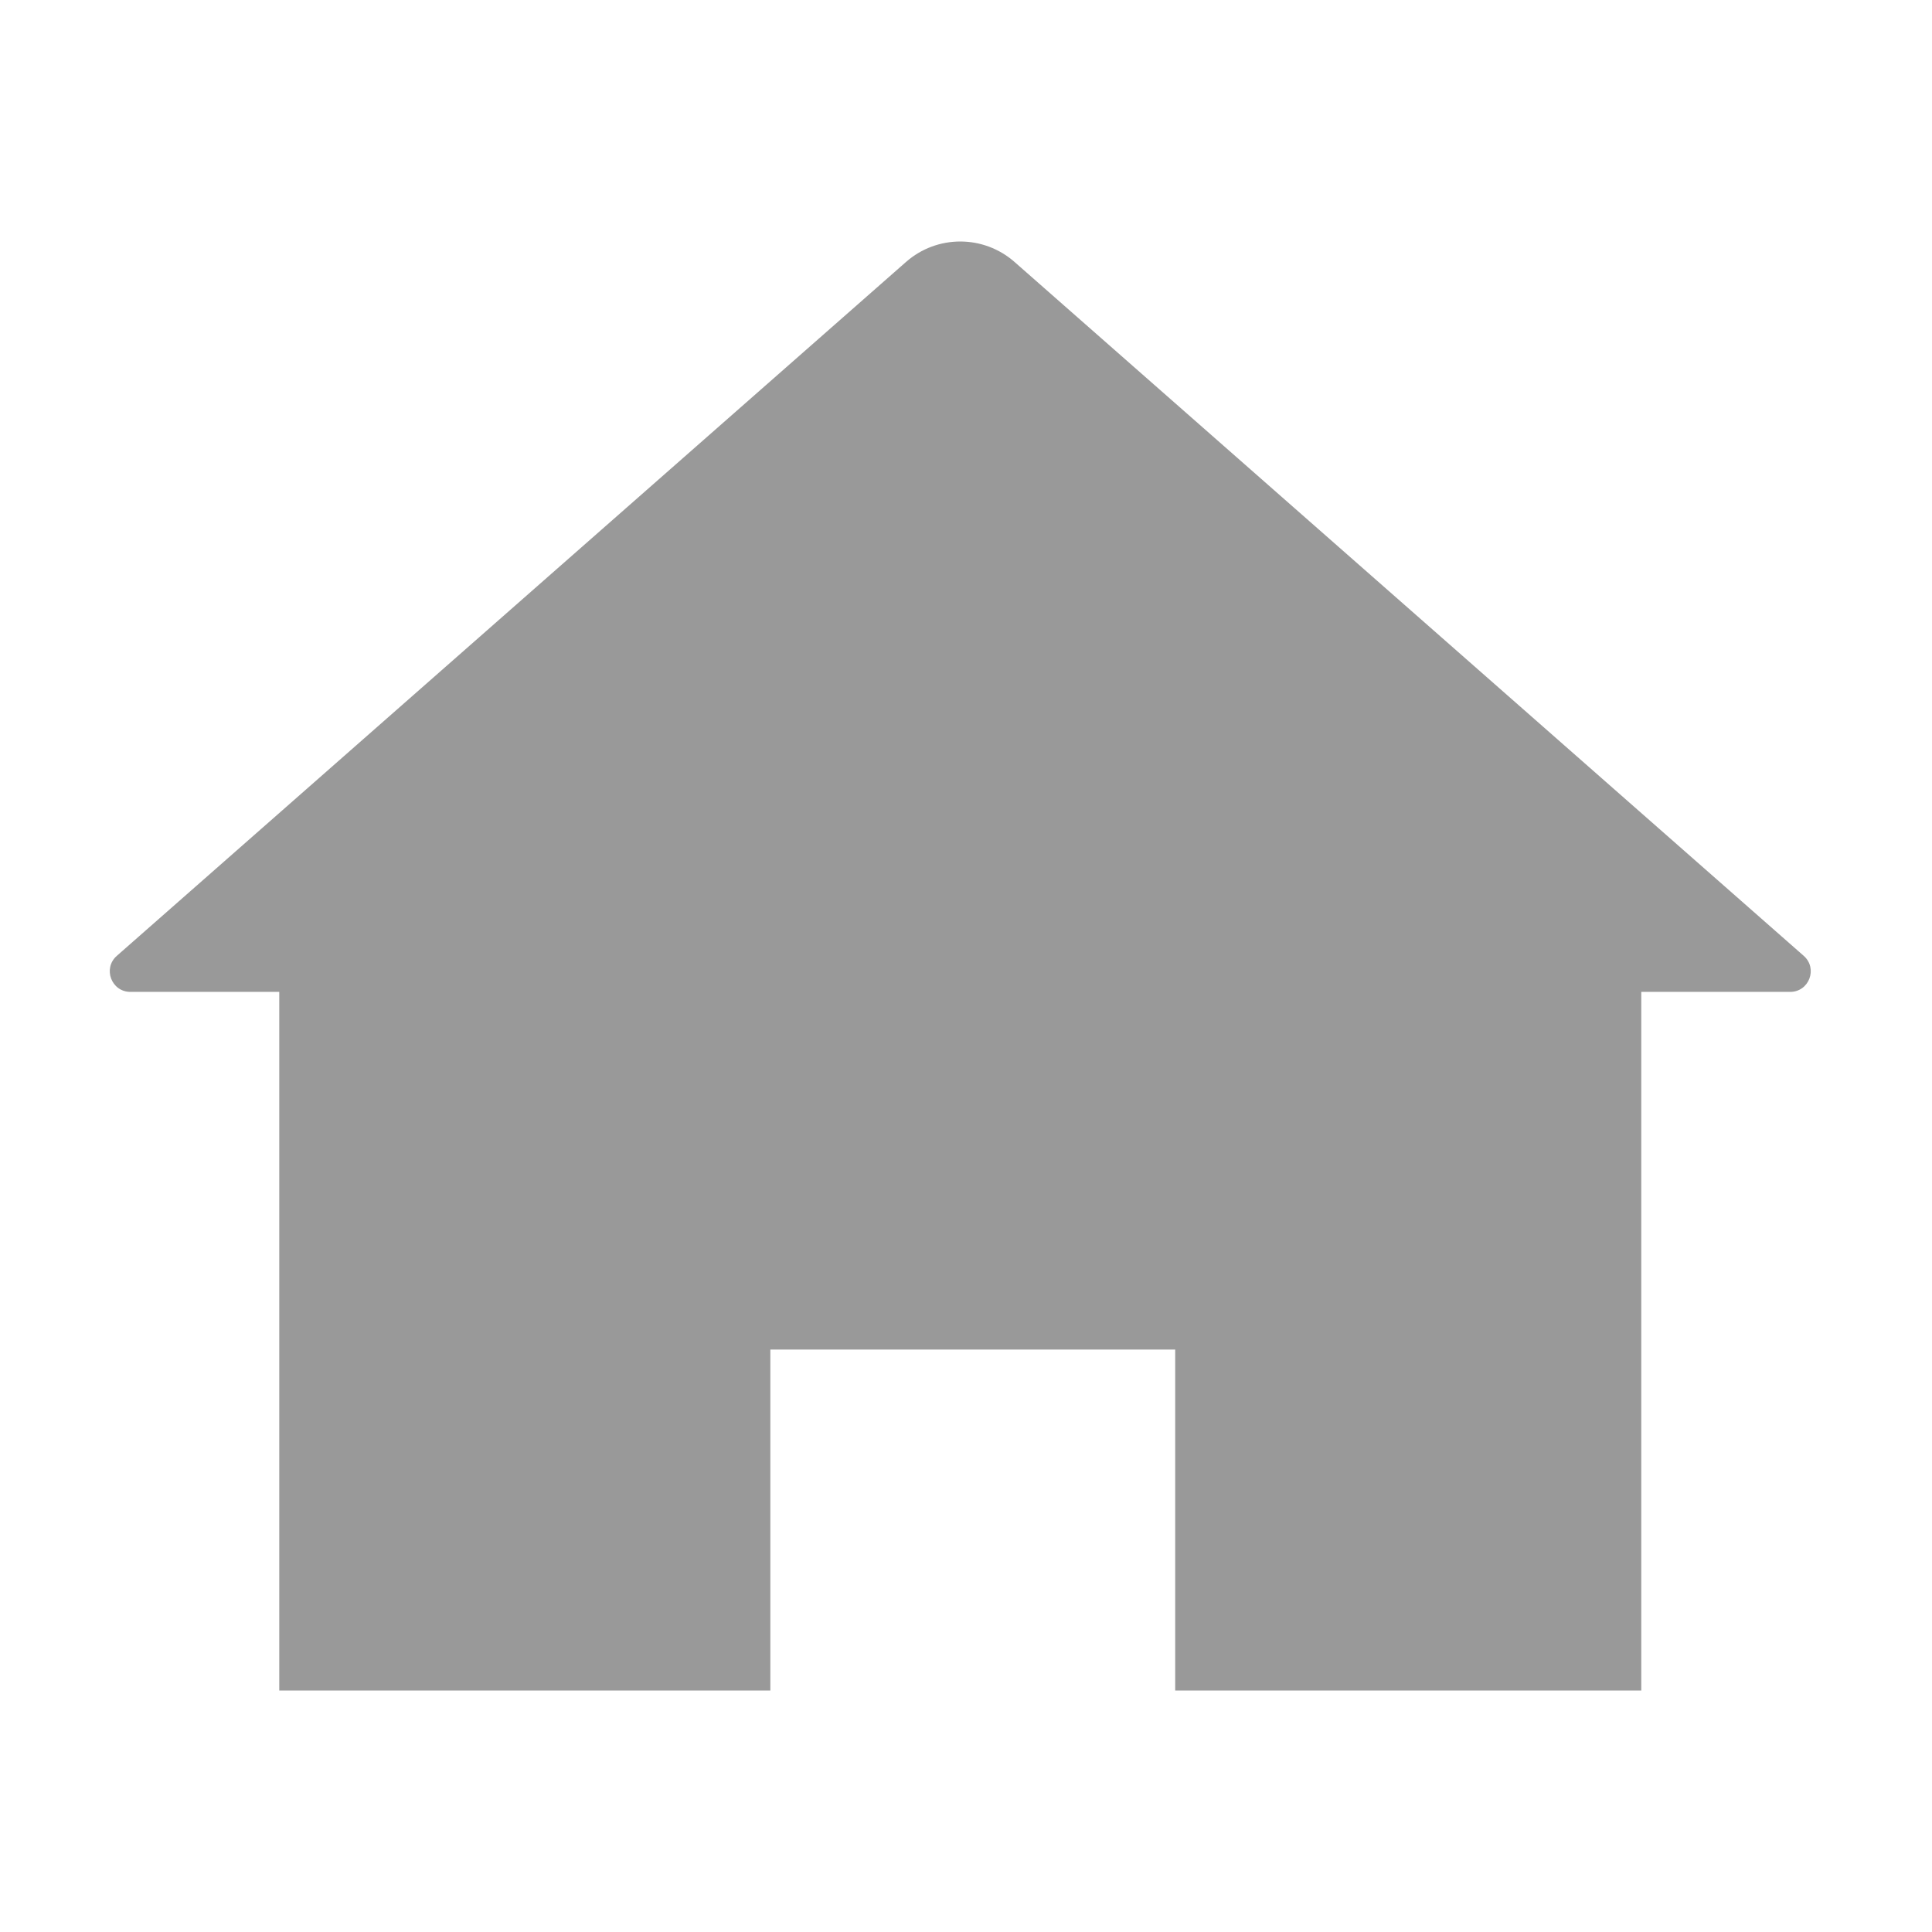 <?xml version="1.0" encoding="UTF-8"?>
<svg width="88px" height="88px" viewBox="0 0 88 88" version="1.1" xmlns="http://www.w3.org/2000/svg" xmlns:xlink="http://www.w3.org/1999/xlink">
    <!-- Generator: Sketch 51 (57462) - http://www.bohemiancoding.com/sketch -->
    <title>Room/room_icon_all_room</title>
    <desc>Created with Sketch.</desc>
    <defs></defs>
    <g id="Room/room_icon_all_room" stroke="none" stroke-width="1" fill="none" fill-rule="evenodd">
        <path d="M53.529,77 L53.529,61.471 L35.088,61.471 L35.088,77 L12.72,77 L12.72,45.179 L5.939,45.179 C5.075,45.179 4.671,44.109 5.32,43.538 L41.265,11.934 C42.679,10.689 44.798,10.689 46.213,11.934 L82.158,43.538 C82.806,44.109 82.404,45.179 81.539,45.179 L74.758,45.179 L74.758,77 L53.529,77 Z" id="Combined-Shape" fill="#999999"></path>
    </g>
</svg>